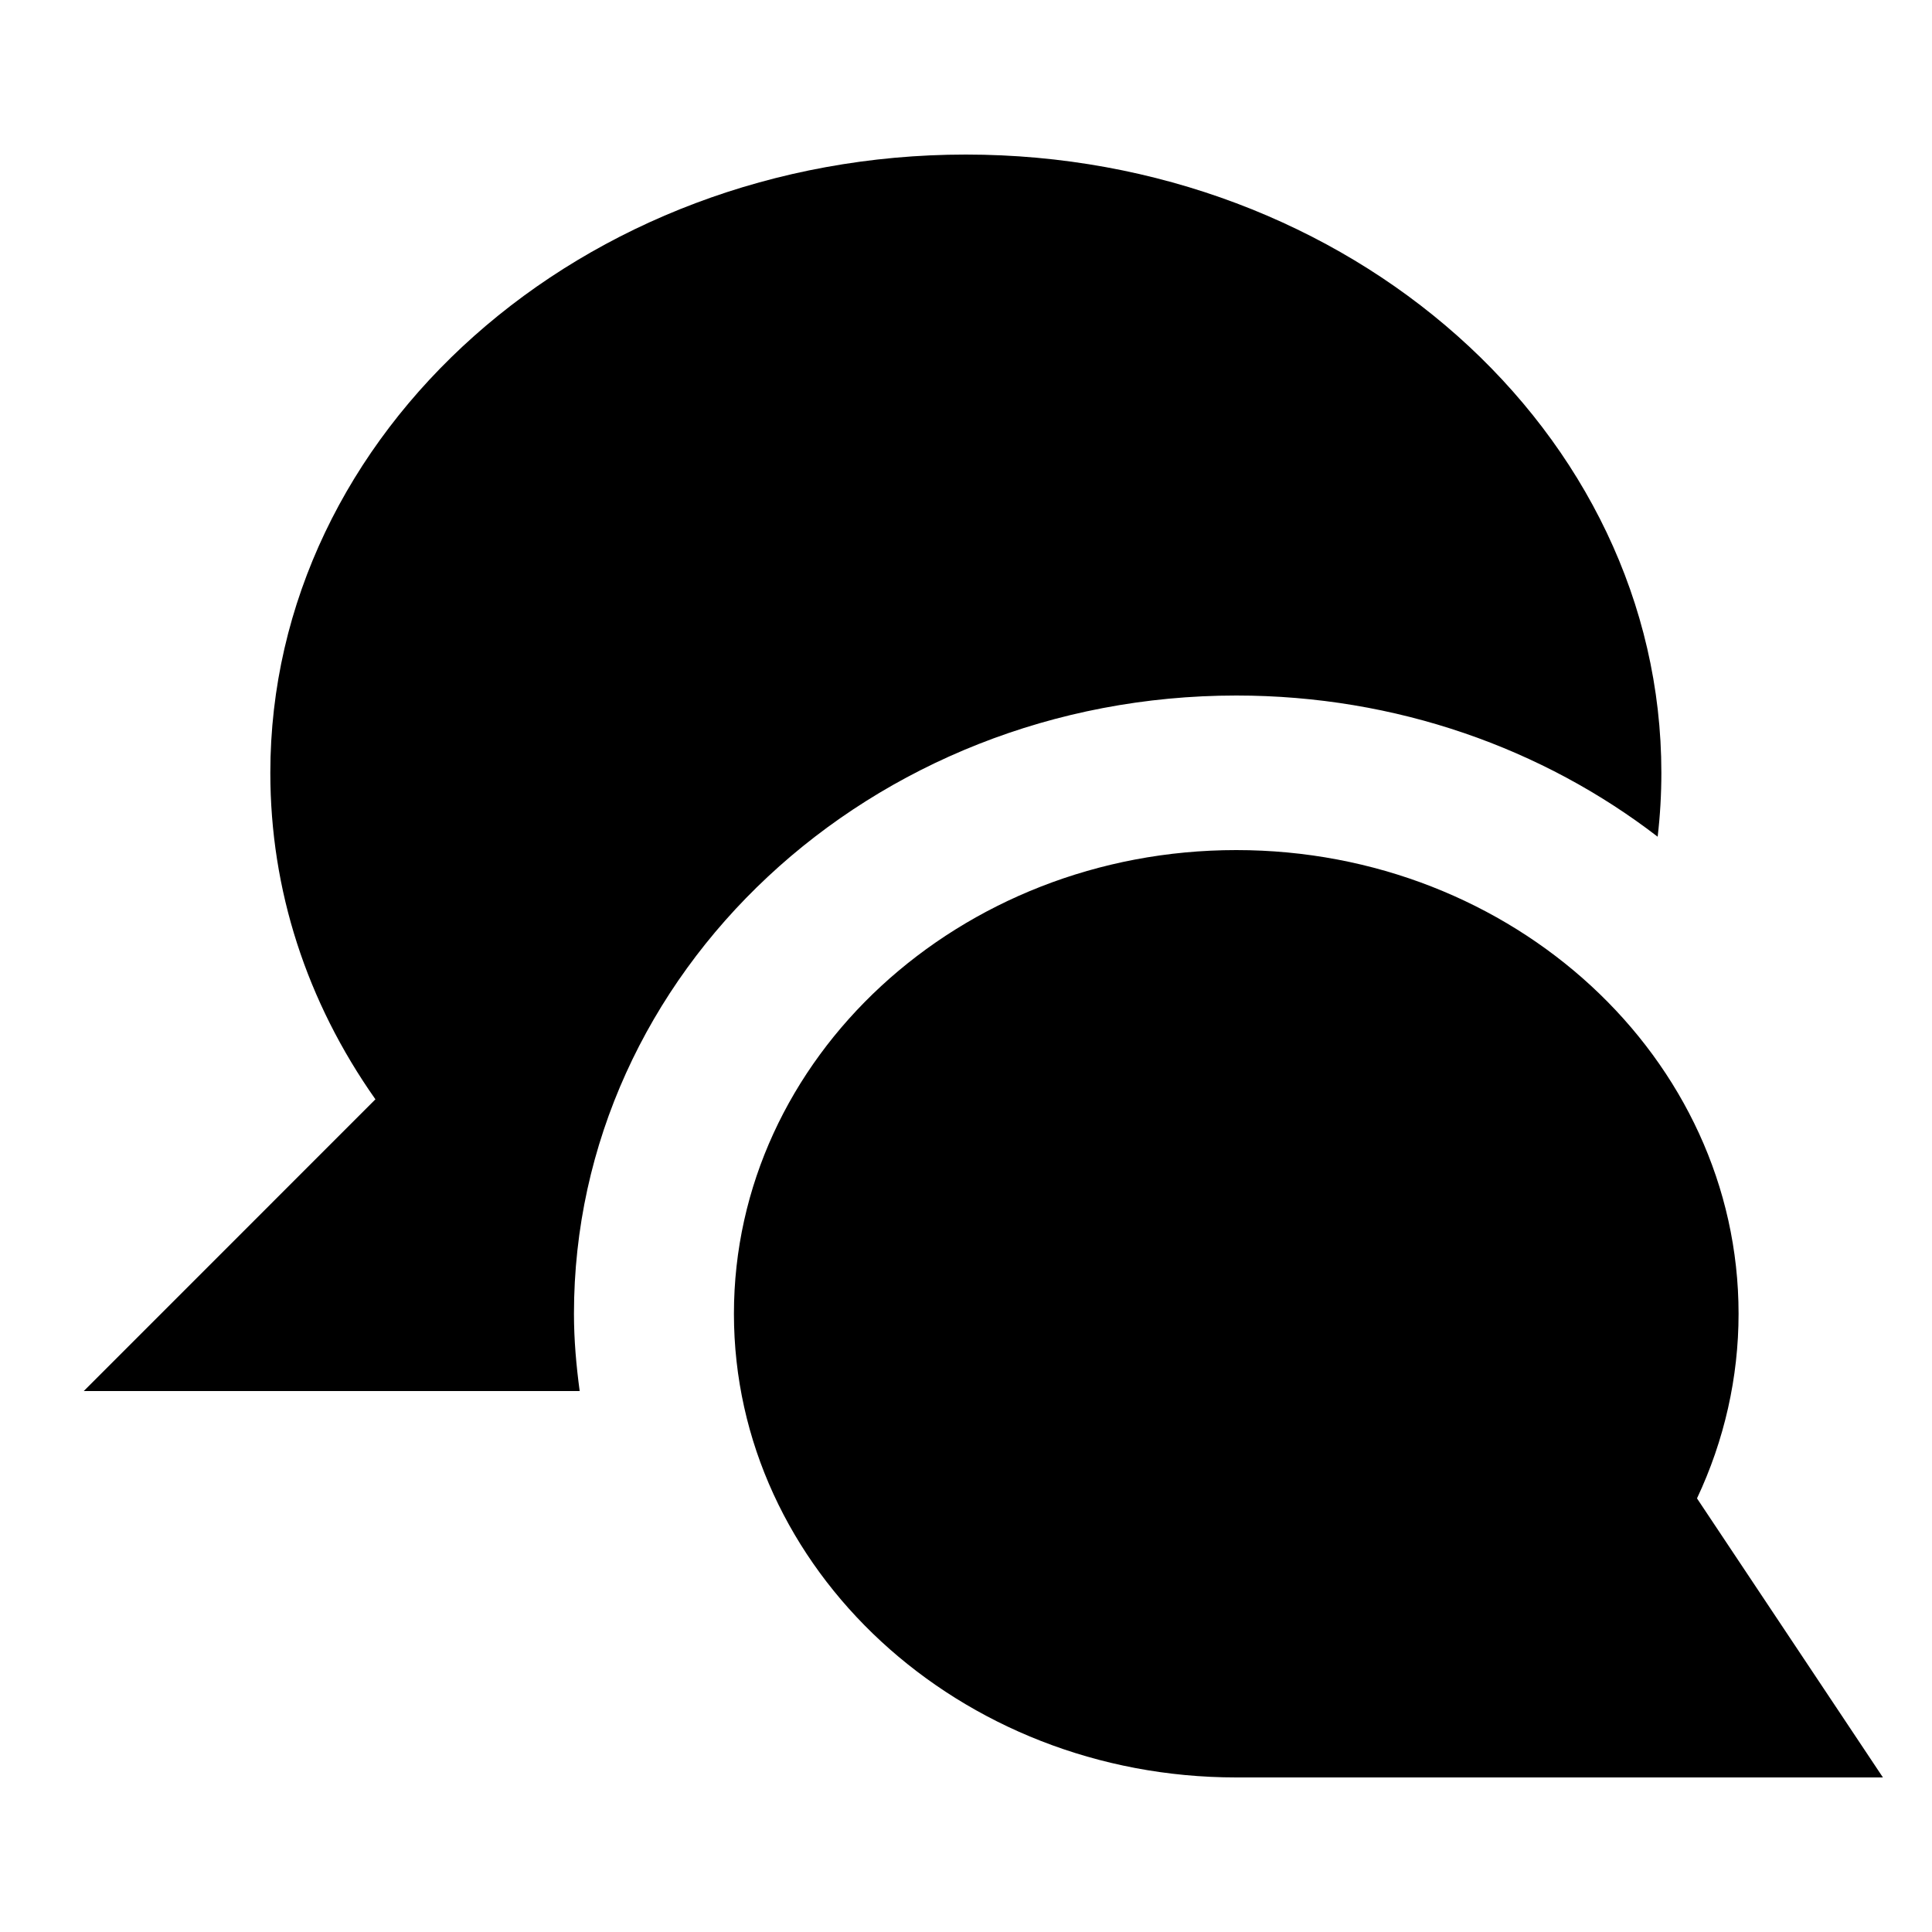 <svg viewBox="0 0 1920 1920" version="1.1" xmlns="http://www.w3.org/2000/svg">
    <path d="M576.077 1382.4c-3.38-25.19-5.683-50.688-5.683-76.8 0-339.302 294.681-614.4 658.252-614.4 159.053 0 304.896 52.685 418.714 140.314 2.458-20.89 3.686-42.087 3.686-63.514 0-338.765-310.118-614.4-691.2-614.4-381.081 0-691.2 275.635-691.2 614.4 0 116.352 35.943 227.251 104.448 324.48L83.251 1382.4h492.826zm1110.374 106.675c27.187-57.677 41.319-120.269 41.319-183.475 0-254.131-223.95-460.8-499.2-460.8-275.252 0-499.2 206.669-499.2 460.8s223.948 460.8 499.2 460.8h642.662l-184.78-277.325z" stroke="none" stroke-width="1" fill-rule="evenodd"/>
</svg>
